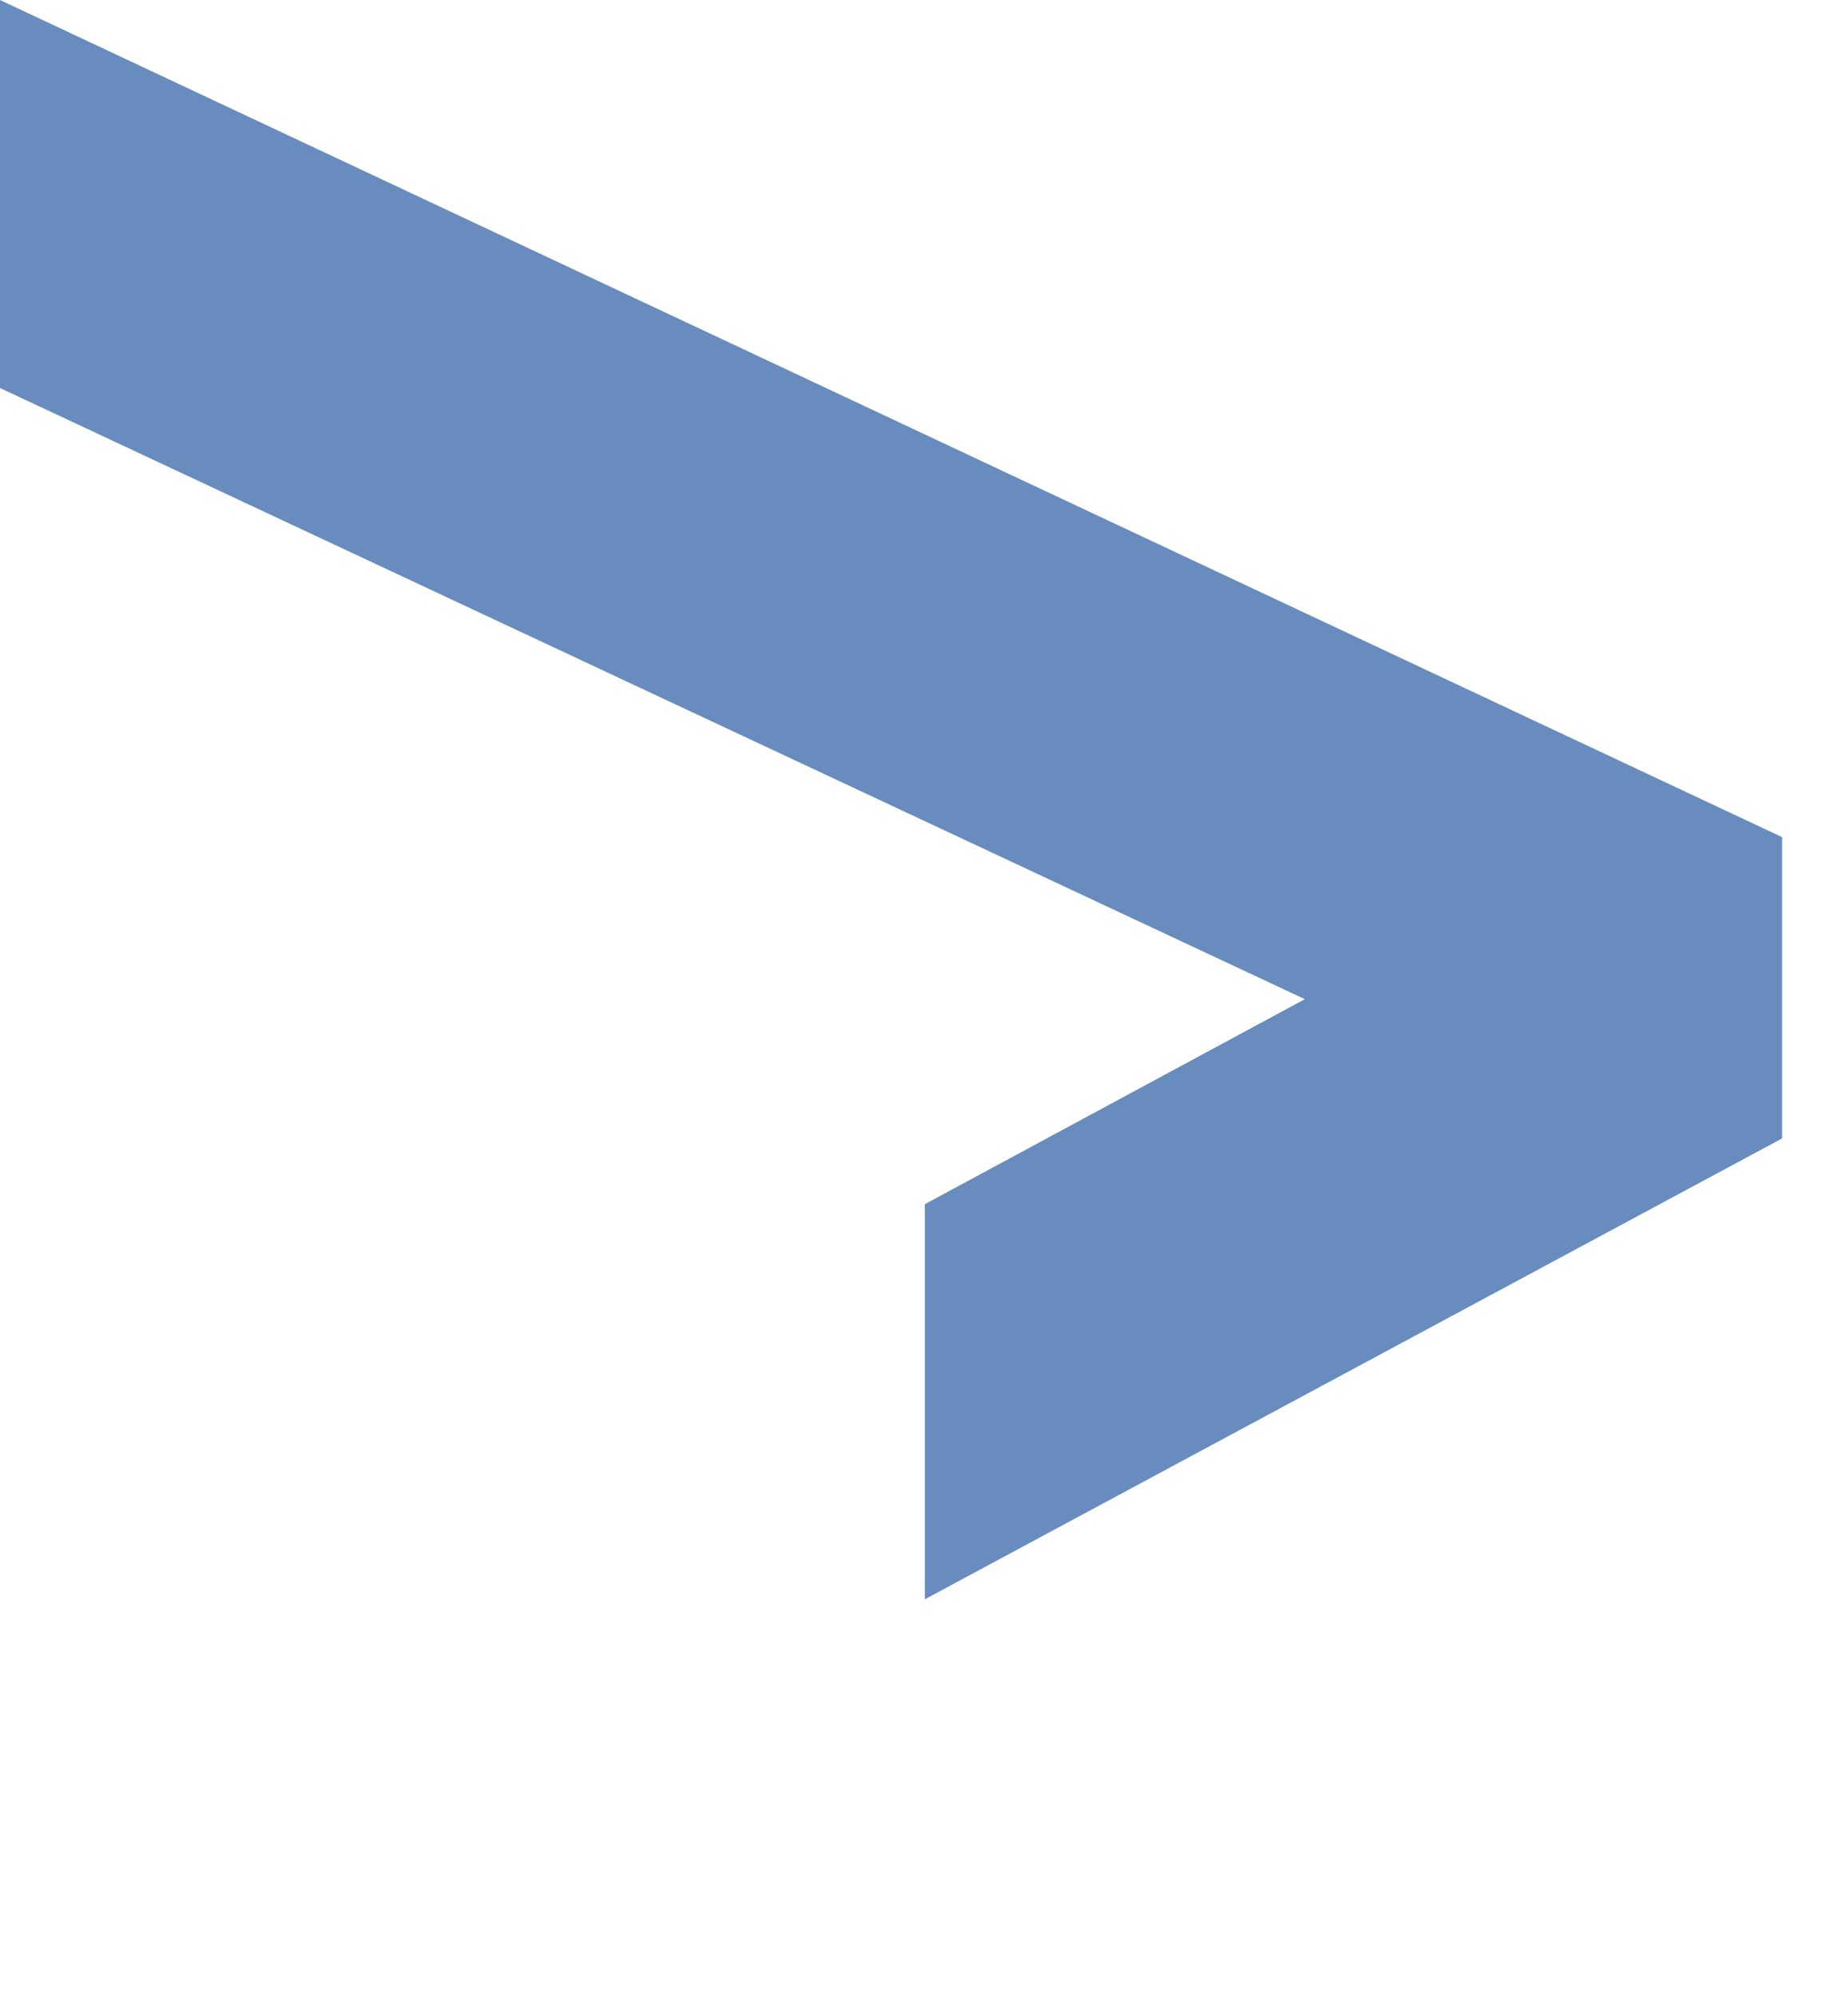 <svg width="25" height="27" viewBox="0 0 25 27" fill="none" xmlns="http://www.w3.org/2000/svg">
<path fill-rule="evenodd" clip-rule="evenodd" d="M24.108 11.318L0 0V5.246L17.652 13.509L12.511 16.281V21.623L24.108 15.392V11.318Z" fill="#688CBE"/>
</svg>

